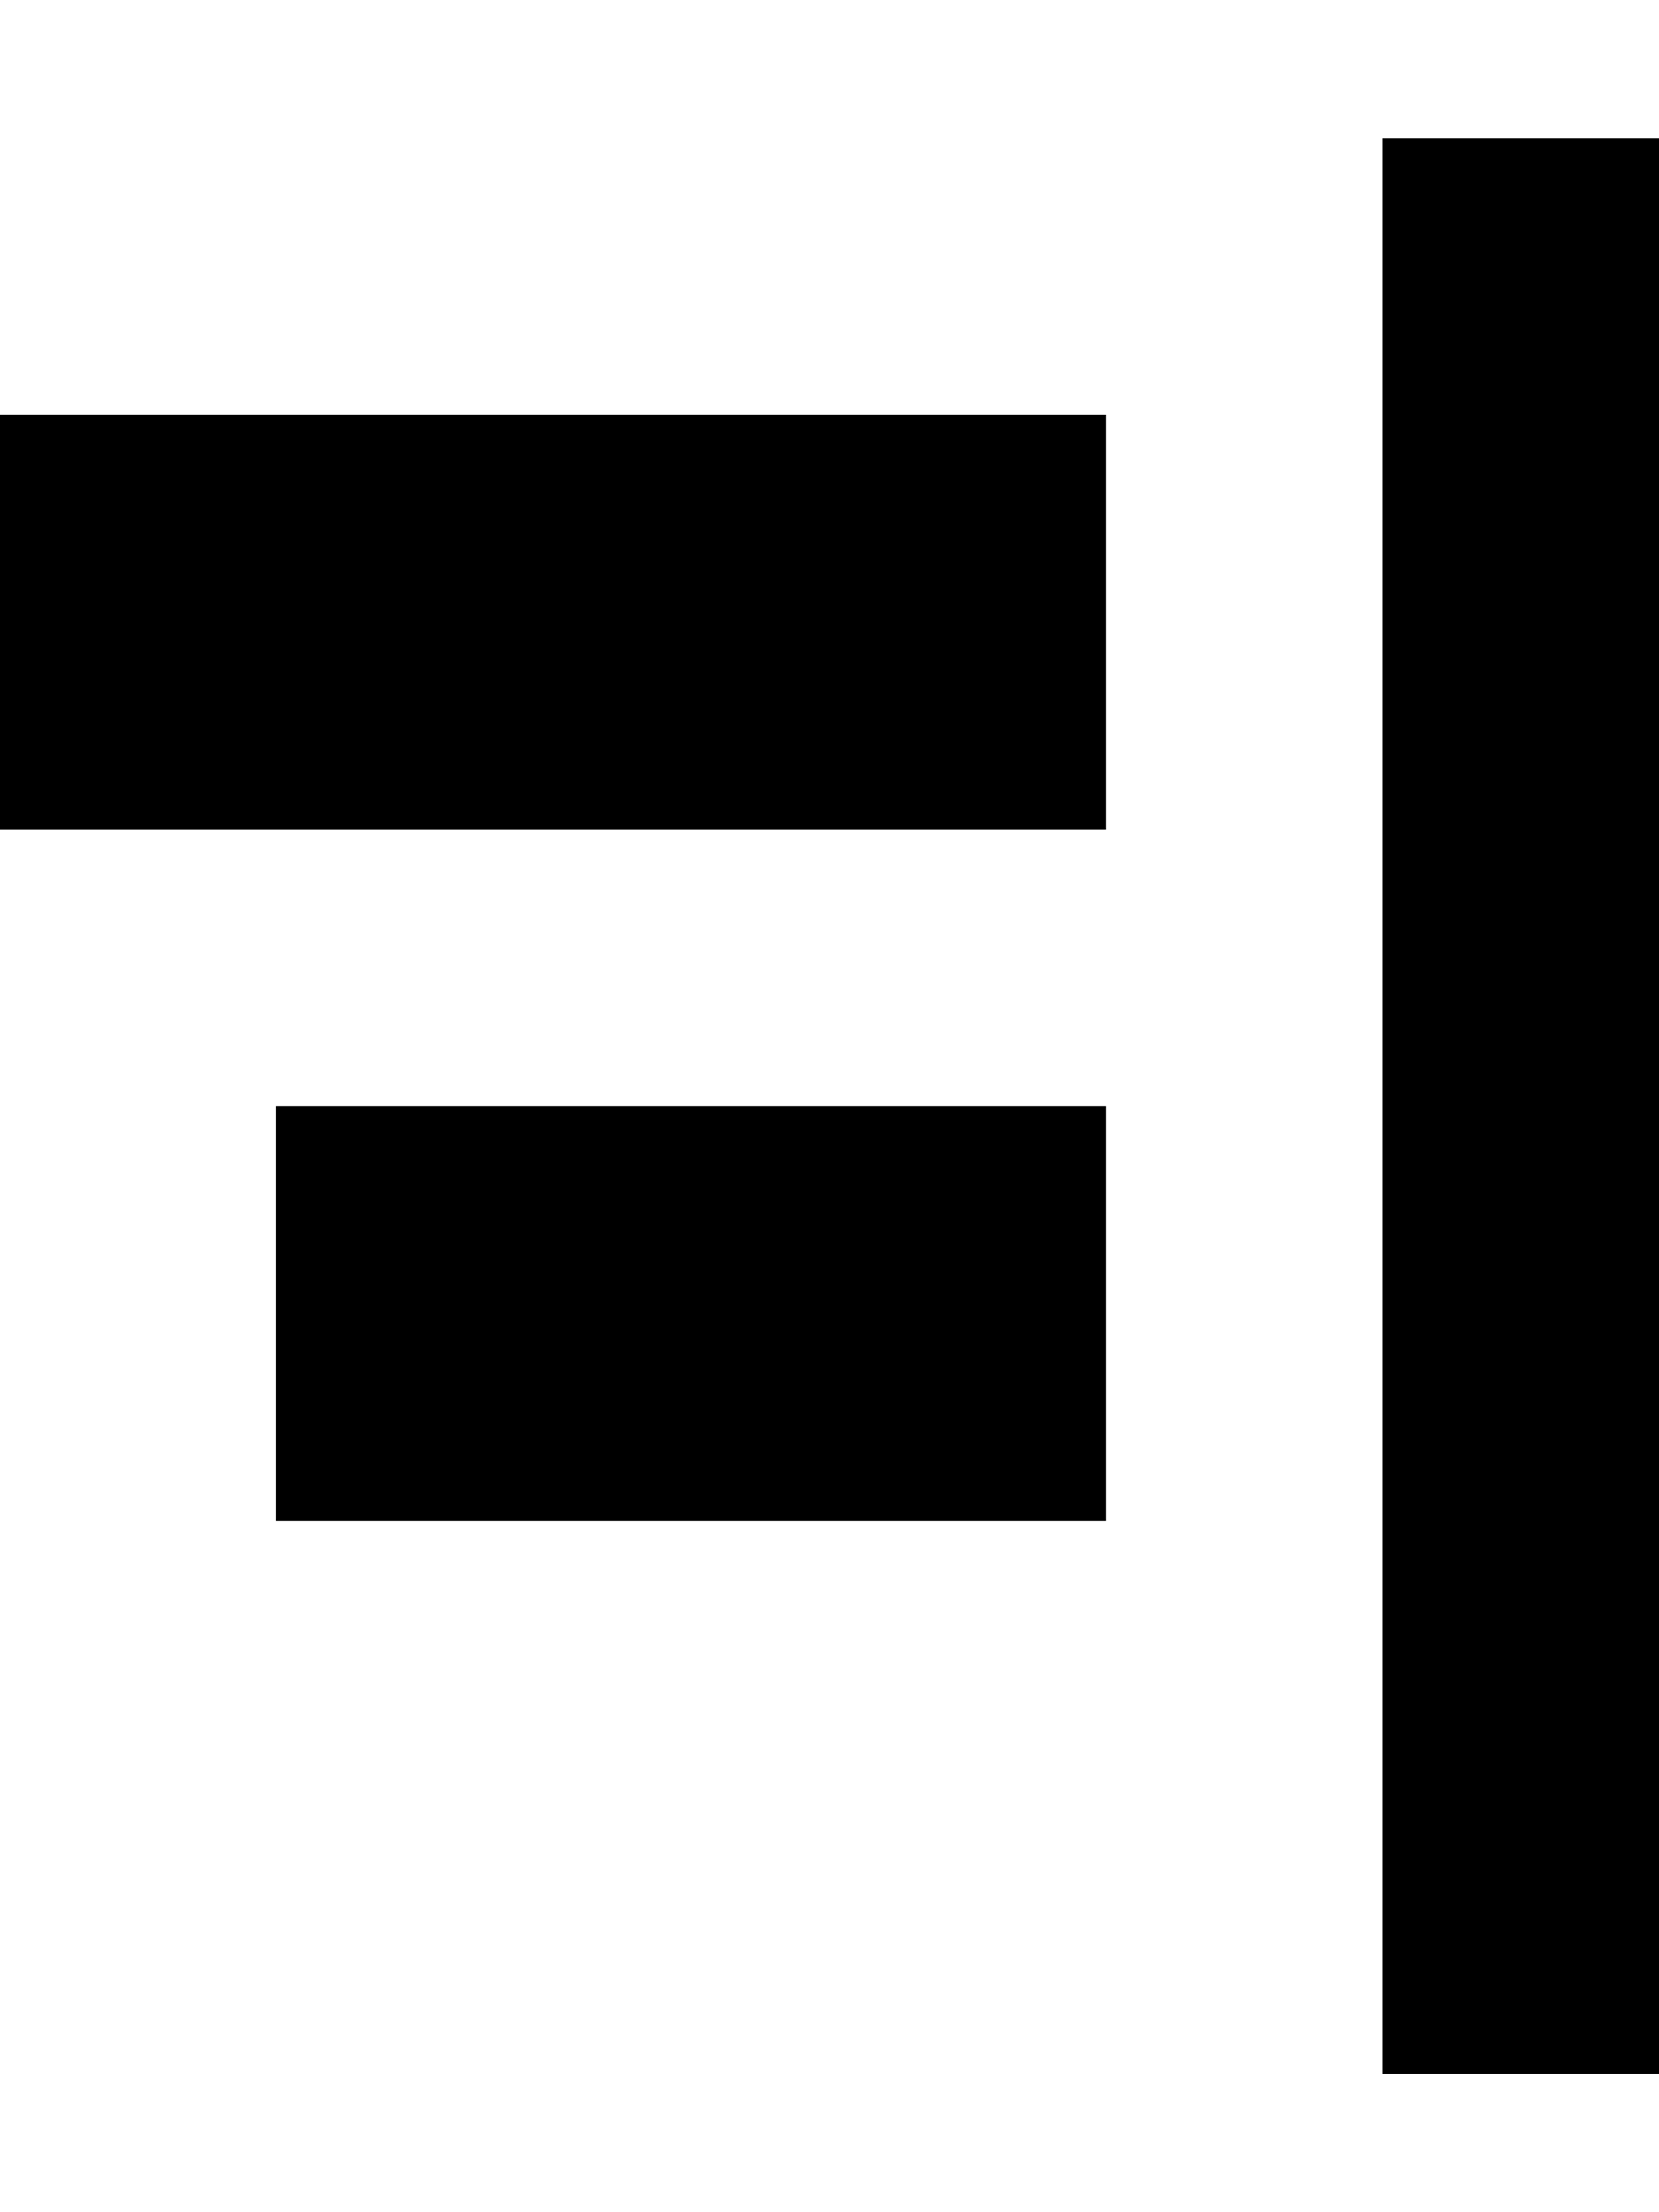 <?xml version="1.0" encoding="UTF-8" standalone="no"?>
<svg width="12px" height="16px" viewBox="0 0 12 16" version="1.1" xmlns="http://www.w3.org/2000/svg" xmlns:xlink="http://www.w3.org/1999/xlink">
    <defs></defs>
    <g id="production" stroke="none" stroke-width="1" fill="none" fill-rule="evenodd">
        <g id="align-right" fill="#000000">
            <path d="M4,3 C4,3 12,3 12,3 C12,3 12,6 12,6 L4,6 C4,6 4,3 4,3 Z M4,8 L10.004,8 L10.004,11 L4,11 L4,8 Z M2.40013263e-14,1 L2,1 L2,15 L0,15 L2.40013263e-14,1 Z" id="Shape" transform="translate(6, 8) scale(-1, 1) translate(-6, -8) "></path>
        </g>
    </g>
</svg>